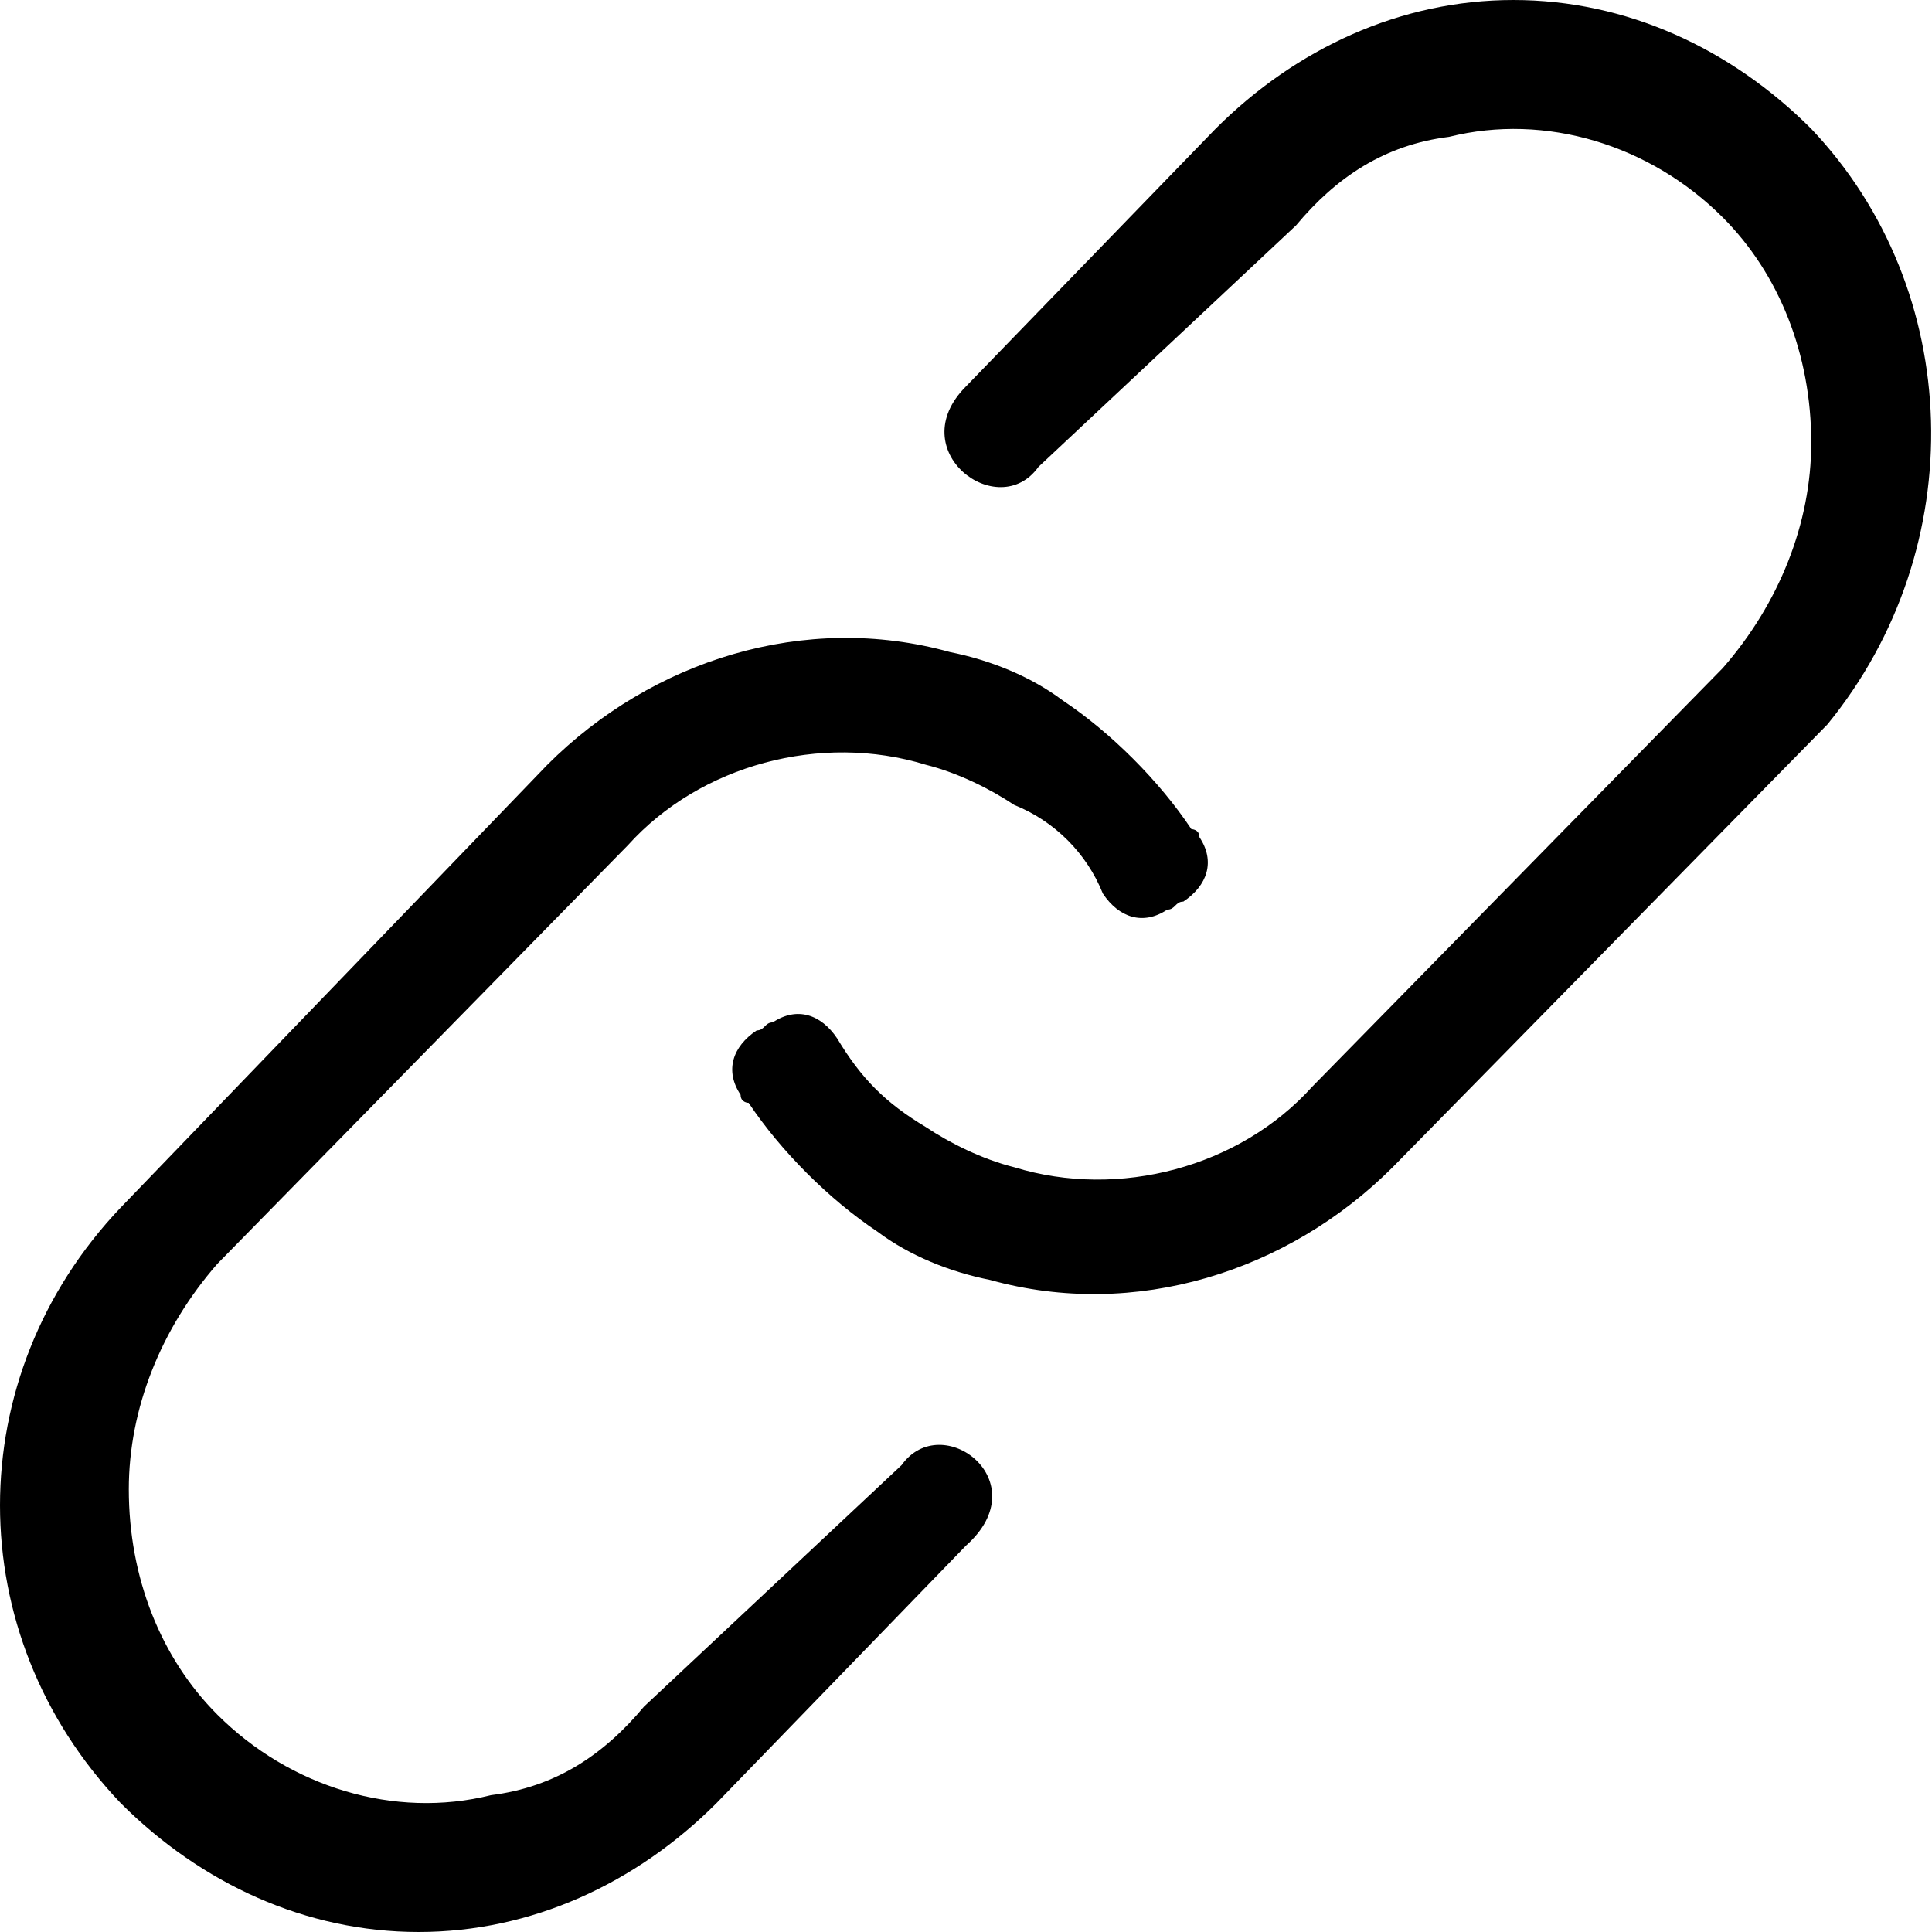 ﻿<?xml version="1.0" encoding="utf-8"?>
<!-- Generator: Adobe Illustrator 20.1.0, SVG Export Plug-In . SVG Version: 6.00 Build 0)  -->
<svg version="1.1" id="Слой_1" xmlns="http://www.w3.org/2000/svg" xmlns:xlink="http://www.w3.org/1999/xlink" x="0px" y="0px"
	 viewBox="0 0 24 24" style="enable-background:new 0 0 24 24;" xml:space="preserve">
<path d="M11.2,18.2l-3.2,3c-0.5,0.6-1.1,1-1.9,1.1c-1.2,0.3-2.5-0.1-3.4-1c-0.7-0.7-1.1-1.7-1.1-2.8c0-1,0.4-2,1.1-2.8
	l5.1-5.2c0.9-1,2.4-1.4,3.7-1c0.4,0.1,0.8,0.3,1.1,0.5c0.5,0.2,0.9,0.6,1.1,1.1c0.2,0.3,0.5,0.4,0.8,0.2c0.1,0,0.1-0.1,0.2-0.1l0,0
	c0.3-0.2,0.4-0.5,0.2-0.8c0-0.1-0.1-0.1-0.1-0.1c-0.4-0.6-1-1.2-1.6-1.6c-0.4-0.3-0.9-0.5-1.4-0.6c-1.8-0.5-3.7,0.1-5,1.4L1.5,15
	c-2,2.1-2,5.3,0,7.4c1,1,2.3,1.6,3.7,1.6c1.4,0,2.7-0.6,3.7-1.6l3.1-3.2C12.9,18.4,11.7,17.5,11.2,18.2z M22.5,1.6
	c-1-1-2.3-1.6-3.7-1.6c-1.4,0-2.7,0.6-3.7,1.6L12,4.8c-0.8,0.8,0.4,1.7,0.9,1l3.2-3c0.5-0.6,1.1-1,1.9-1.1c1.2-0.3,2.5,0.1,3.4,1
	c0.7,0.7,1.1,1.7,1.1,2.8c0,1-0.4,2-1.1,2.8l-5.1,5.2c-0.9,1-2.4,1.4-3.7,1c-0.4-0.1-0.8-0.3-1.1-0.5c-0.5-0.3-0.8-0.6-1.1-1.1
	c-0.2-0.3-0.5-0.4-0.8-0.2c-0.1,0-0.1,0.1-0.2,0.1l0,0c-0.3,0.2-0.4,0.5-0.2,0.8c0,0.1,0.1,0.1,0.1,0.1c0.4,0.6,1,1.2,1.6,1.6
	c0.4,0.3,0.9,0.5,1.4,0.6c1.8,0.5,3.7-0.1,5-1.4L22.7,9C24.5,6.8,24.4,3.6,22.5,1.6z"/>
</svg>
